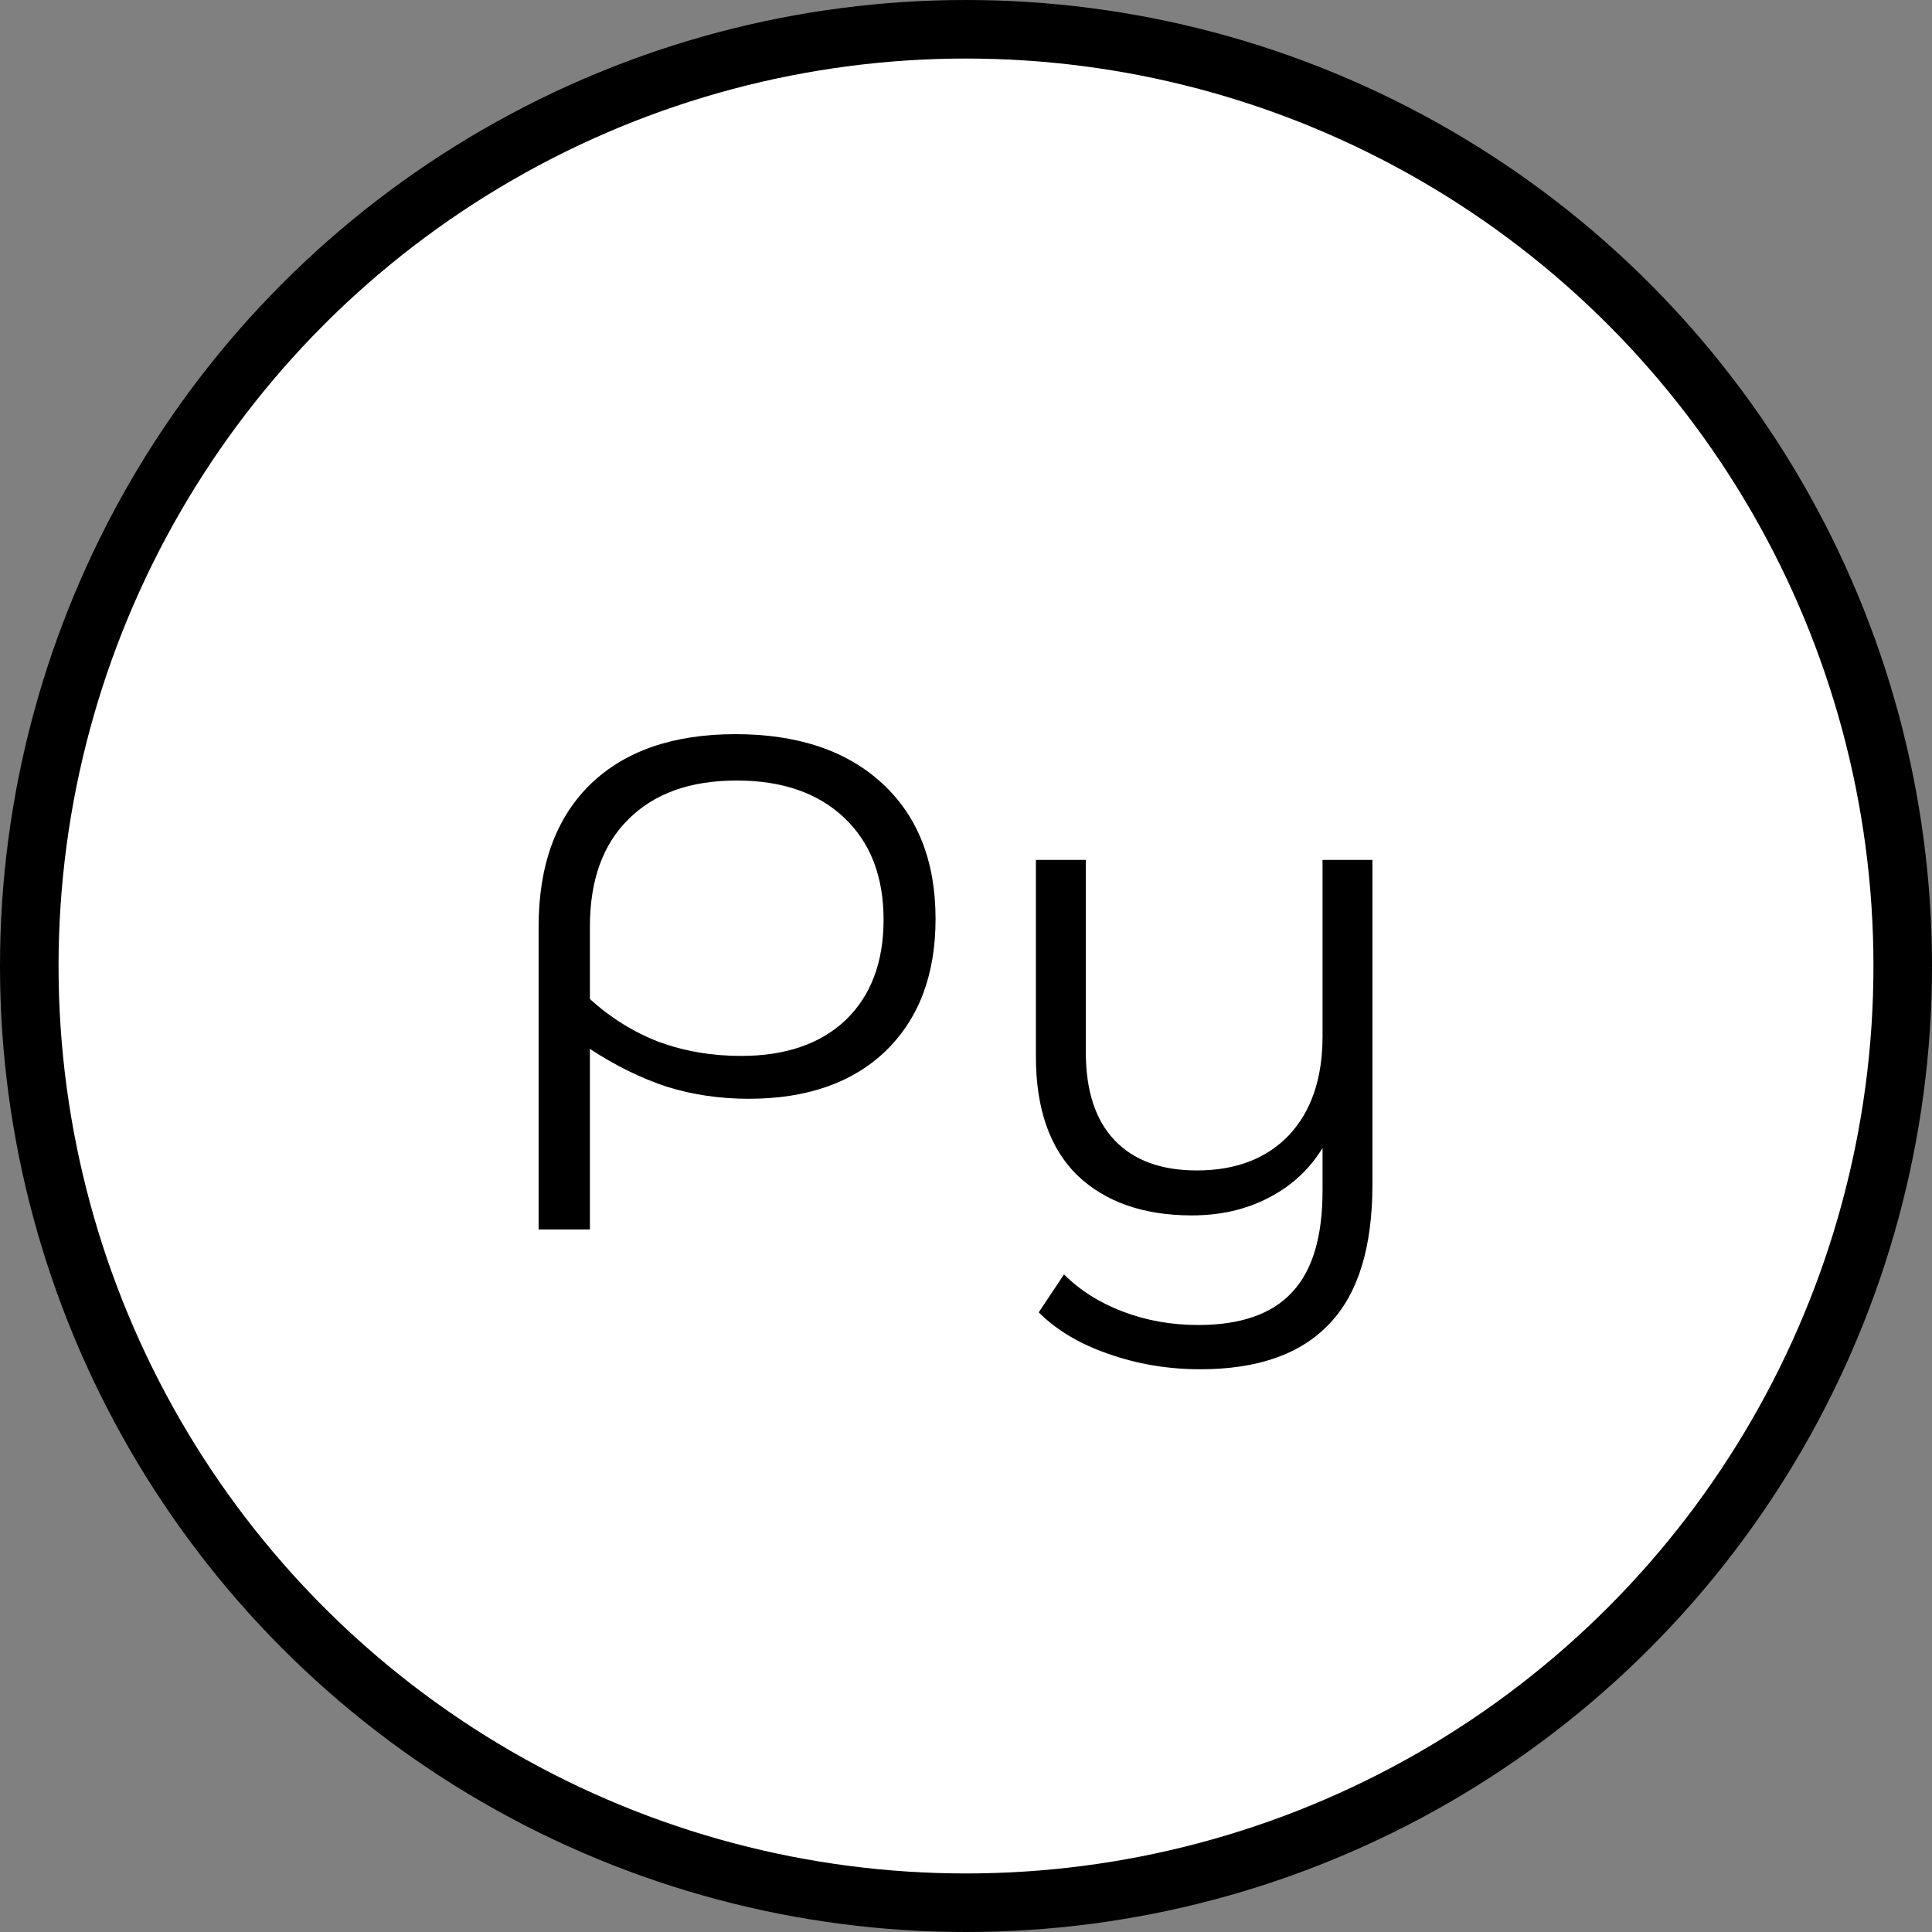 <svg width="33" height="33" viewBox="0 0 33 33" fill="#fff" xmlns="http://www.w3.org/2000/svg">
<rect x="0" y="0" width="33" height="33" fill="#808080" stroke="none"/>
<circle opacity="1" cx="16.5" cy="16.5" r="16" stroke="#000"/>
<path d="M12.56 12.54C13.624 12.54 14.46 12.82 15.068 13.38C15.676 13.94 15.98 14.712 15.98 15.696C15.98 16.648 15.696 17.4 15.128 17.952C14.56 18.496 13.78 18.768 12.788 18.768C12.3 18.768 11.836 18.7 11.396 18.564C10.956 18.42 10.516 18.204 10.076 17.916V21H9.2V15.828C9.2 14.788 9.492 13.98 10.076 13.404C10.668 12.828 11.496 12.54 12.56 12.54ZM12.656 18.036C13.416 18.036 14.012 17.832 14.444 17.424C14.876 17.008 15.092 16.436 15.092 15.708C15.092 14.972 14.868 14.392 14.42 13.968C13.972 13.544 13.36 13.332 12.584 13.332C11.792 13.332 11.176 13.552 10.736 13.992C10.296 14.424 10.076 15.036 10.076 15.828V17.064C10.428 17.384 10.82 17.628 11.252 17.796C11.692 17.956 12.16 18.036 12.656 18.036ZM23.442 14.688V20.232C23.442 21.304 23.198 22.096 22.71 22.608C22.222 23.128 21.486 23.388 20.502 23.388C19.95 23.388 19.426 23.3 18.93 23.124C18.442 22.956 18.046 22.72 17.742 22.416L18.174 21.768C18.446 22.04 18.782 22.252 19.182 22.404C19.582 22.556 20.01 22.632 20.466 22.632C21.194 22.632 21.73 22.444 22.074 22.068C22.418 21.7 22.59 21.124 22.59 20.34V19.608C22.366 19.976 22.058 20.26 21.666 20.46C21.282 20.66 20.846 20.76 20.358 20.76C19.534 20.76 18.882 20.532 18.402 20.076C17.93 19.612 17.694 18.936 17.694 18.048V14.688H18.546V17.964C18.546 18.628 18.71 19.132 19.038 19.476C19.366 19.82 19.834 19.992 20.442 19.992C21.106 19.992 21.63 19.792 22.014 19.392C22.398 18.984 22.59 18.42 22.59 17.7V14.688H23.442Z" fill="#000"/>
</svg>
